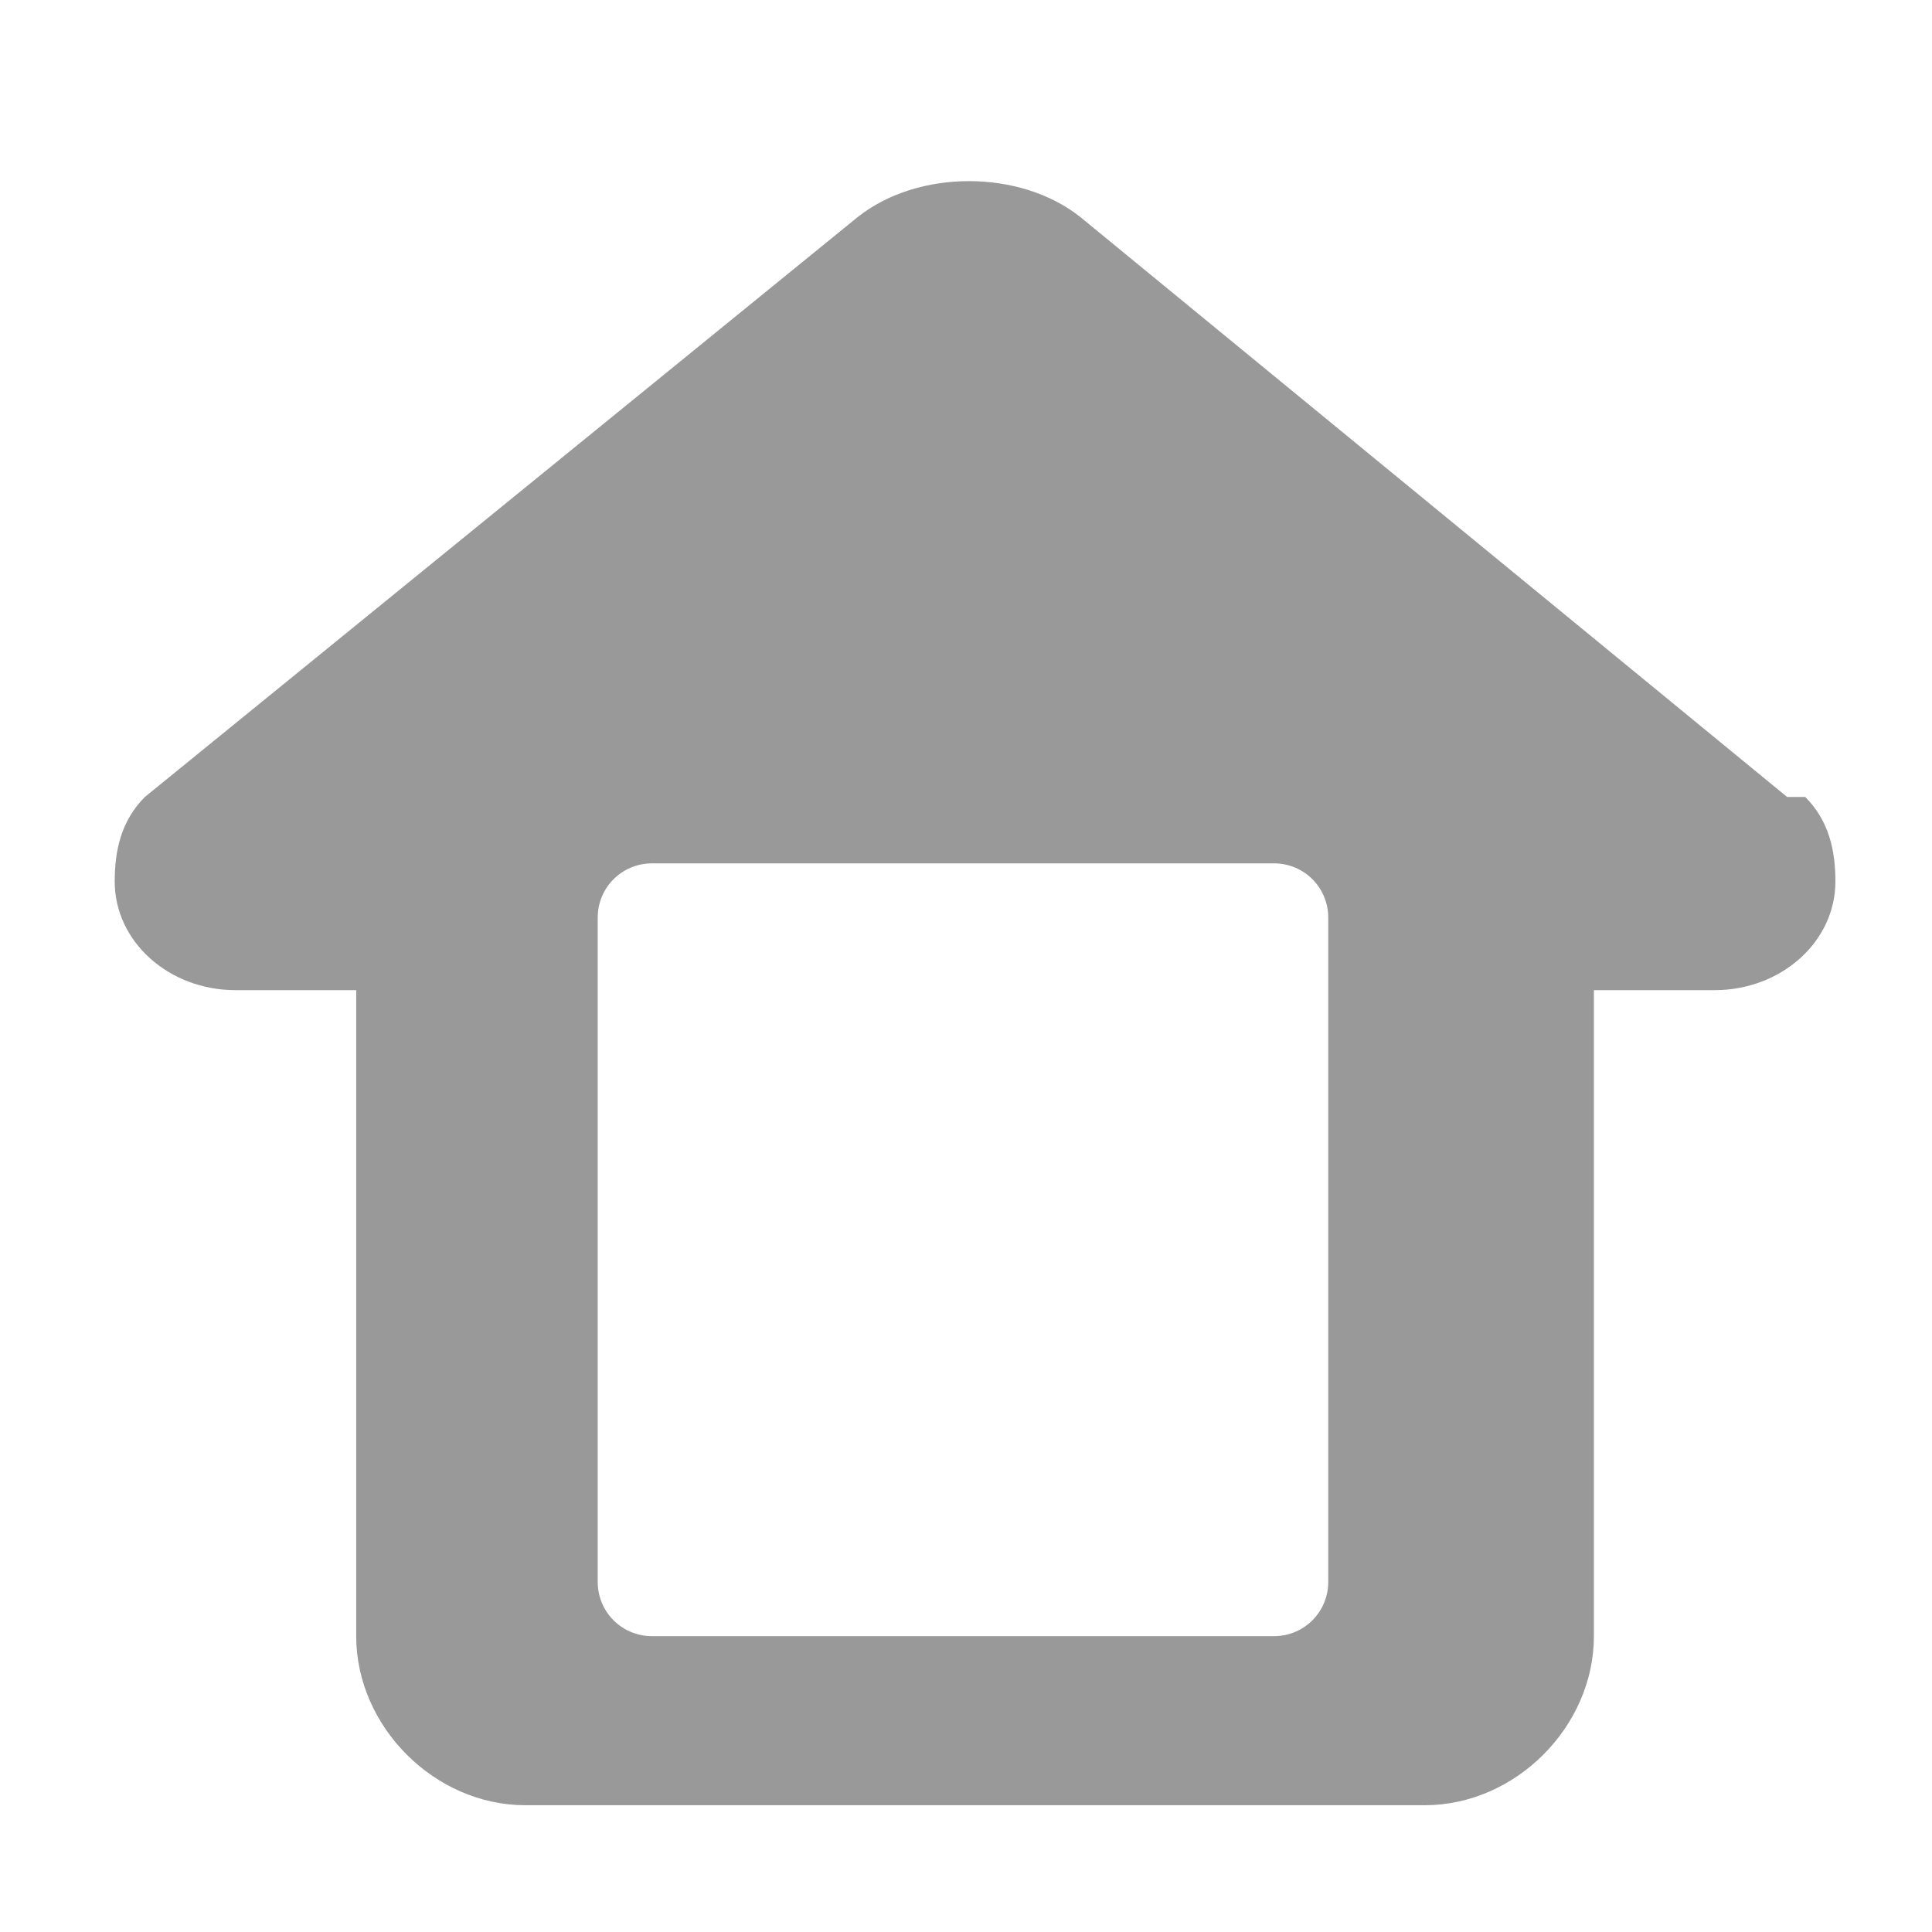 <svg t="1709799347636" class="icon" viewBox="0 0 1024 1024" version="1.1" xmlns="http://www.w3.org/2000/svg" p-id="4449" width="200" height="200">
  <path d="M947.2 422.4L572.8 115.2c-32-25.6-86.4-25.6-118.4 0L76.8 422.4c-12.8 12.8-16 28.8-16 44.8 0 32 28.8 57.6 64 57.6h64v342.4c0 48 41.6 89.6 89.6 89.6h476.8c48 0 89.6-41.6 89.6-89.6V524.8h64c35.2 0 64-25.6 64-57.6 0-16-3.2-32-16-44.8z m-272 444.8H345.6c-16 0-28.8-12.8-28.8-28.8V486.4c0-16 12.8-28.8 28.8-28.8h329.6c16 0 28.8 12.8 28.8 28.8v352c0 16-12.8 28.8-28.8 28.8z" fill="#999999" p-id="4450"></path>
</svg>